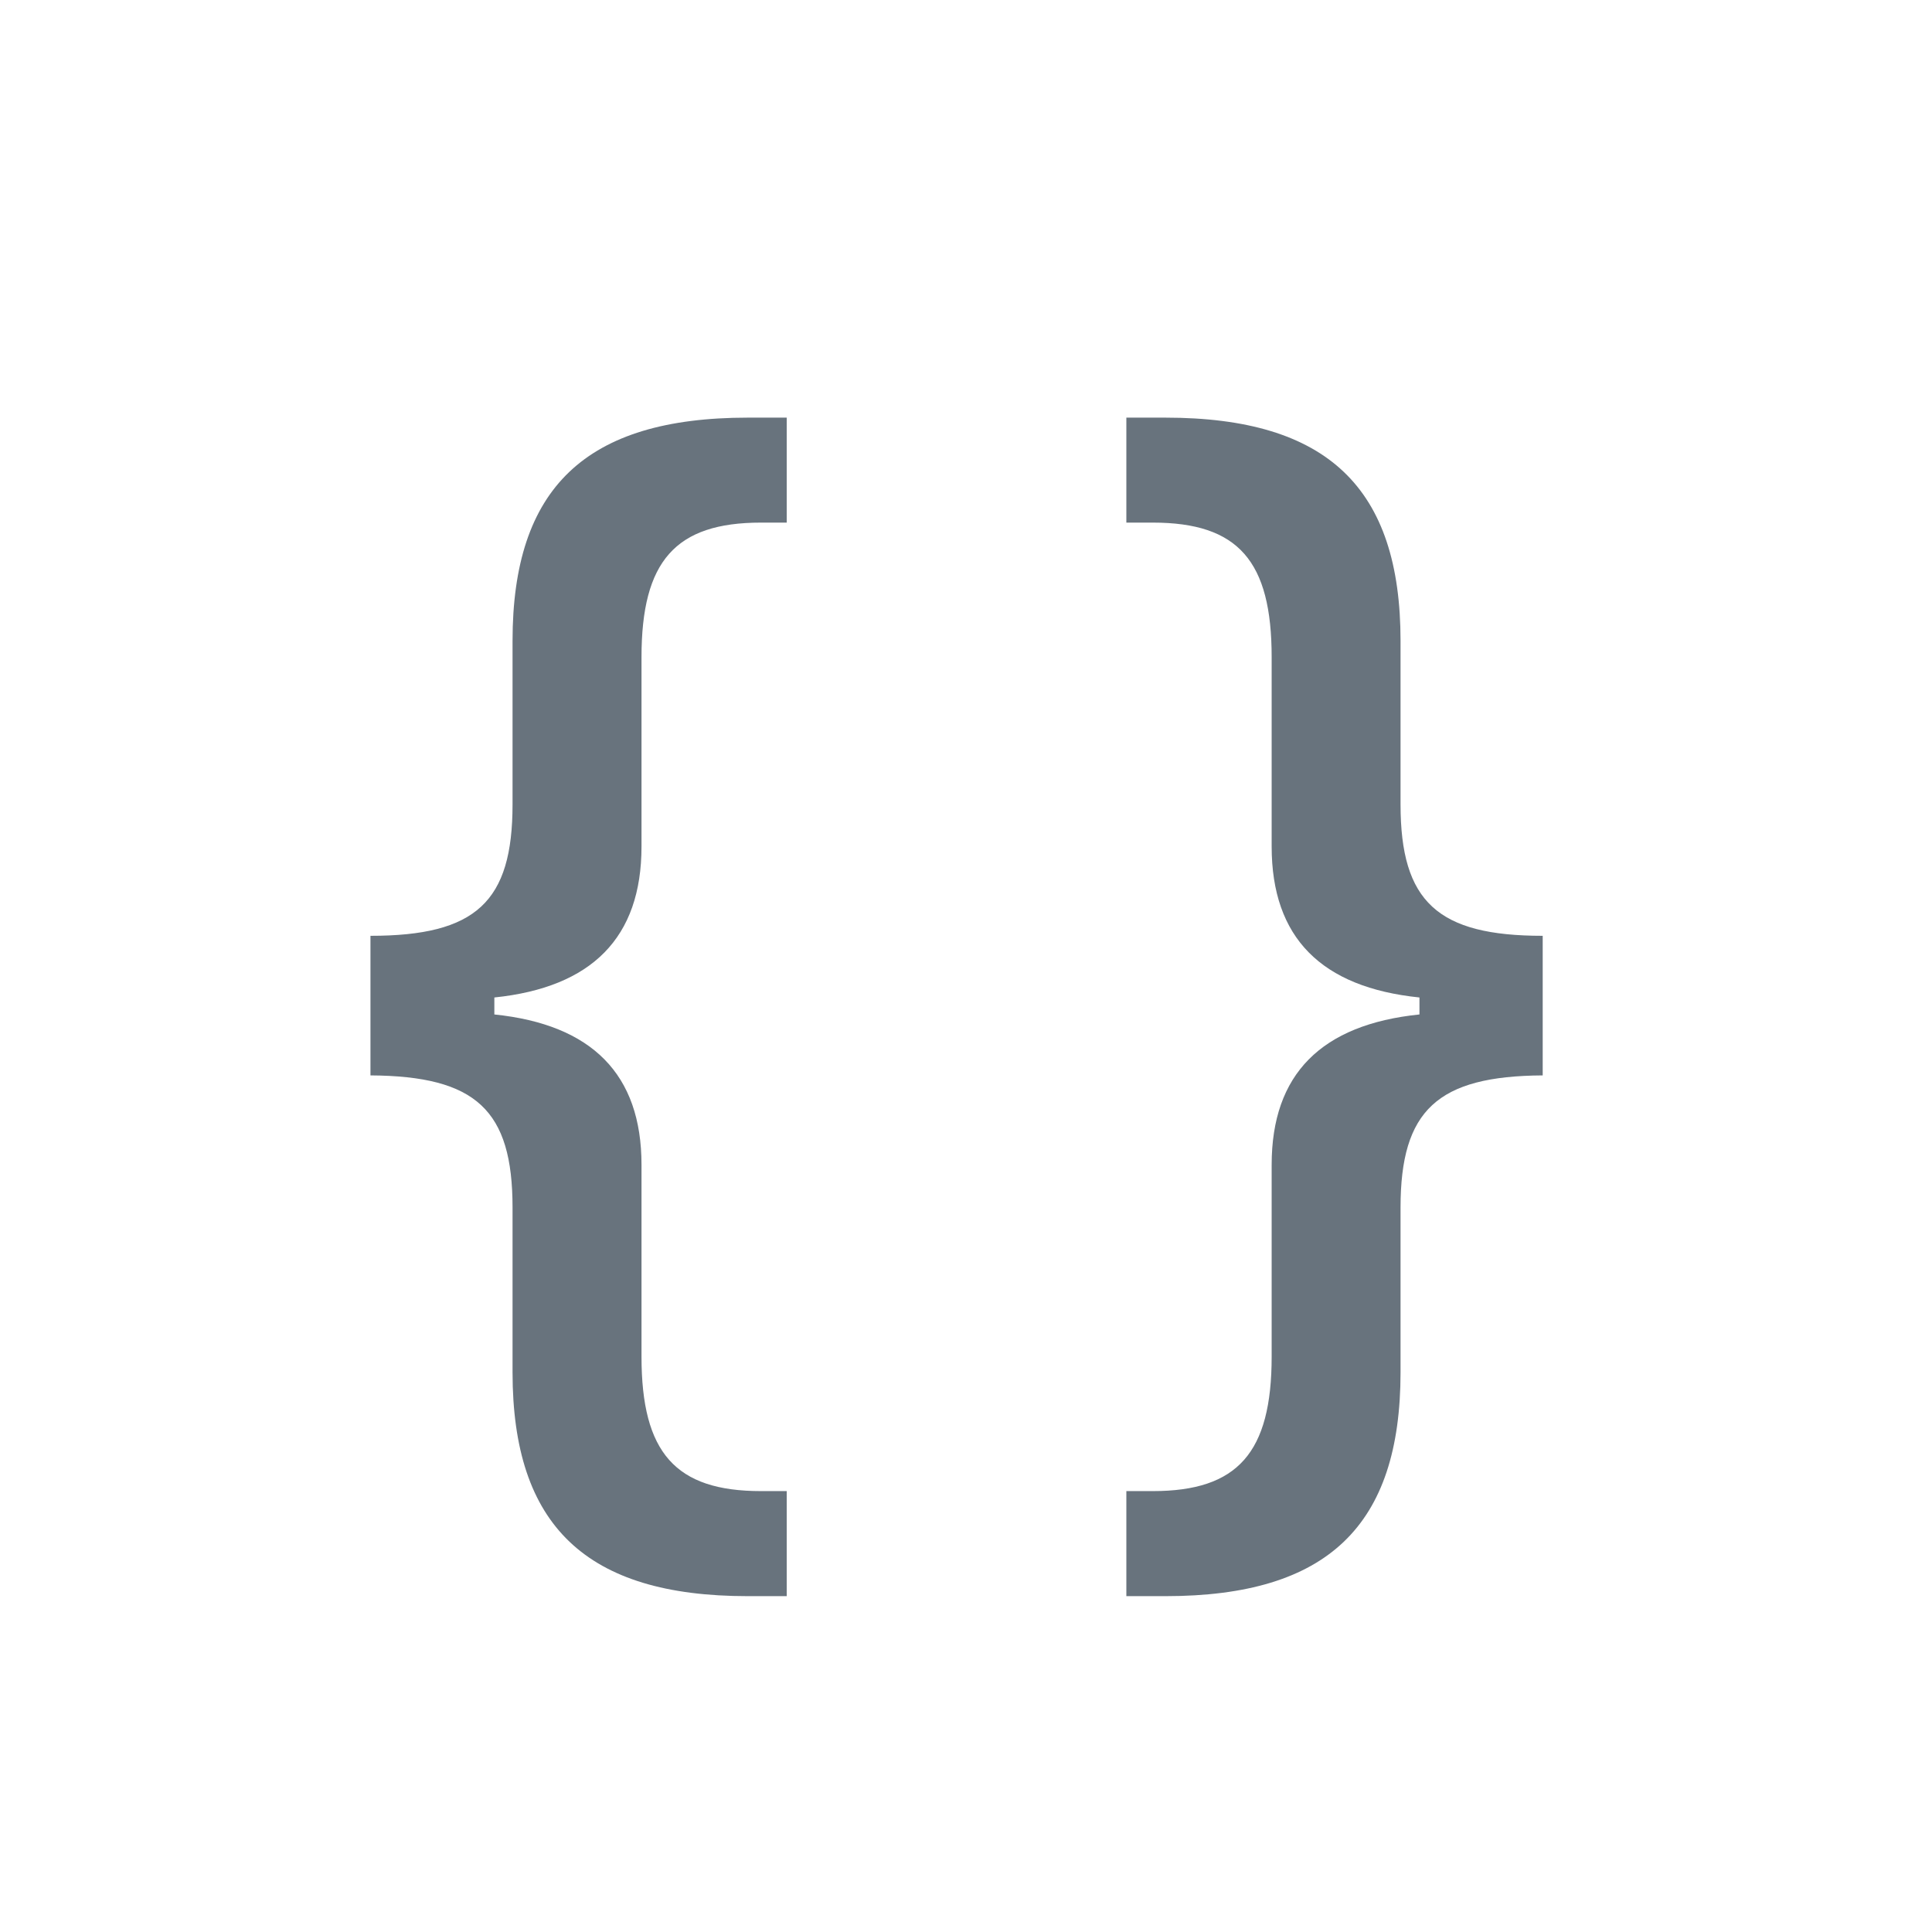 <svg xmlns="http://www.w3.org/2000/svg" width="24" height="24" fill="none" viewBox="0 0 24 24"><path fill="#68737D" d="M9.289 19.828H9.773V18.523H9.453C8.391 18.523 7.969 18.047 7.969 16.852V14.469C7.969 13.344 7.352 12.727 6.141 12.602V12.391C7.352 12.266 7.969 11.648 7.969 10.516V8.164C7.969 6.969 8.391 6.492 9.453 6.492H9.773V5.188H9.289C7.273 5.188 6.367 6.062 6.367 7.961V9.992C6.367 11.203 5.914 11.625 4.602 11.625V13.359C5.914 13.367 6.367 13.789 6.367 15V17.047C6.367 18.953 7.281 19.828 9.289 19.828ZM14.477 19.828C16.492 19.828 17.398 18.953 17.398 17.047V15C17.398 13.789 17.859 13.367 19.164 13.359V11.625C17.859 11.625 17.398 11.203 17.398 9.992V7.961C17.398 6.062 16.492 5.188 14.477 5.188H13.992V6.492H14.32C15.383 6.492 15.797 6.969 15.797 8.164V10.516C15.797 11.648 16.414 12.266 17.633 12.391V12.602C16.414 12.727 15.797 13.344 15.797 14.469V16.852C15.797 18.047 15.375 18.523 14.32 18.523H13.992V19.828H14.477Z"/></svg>